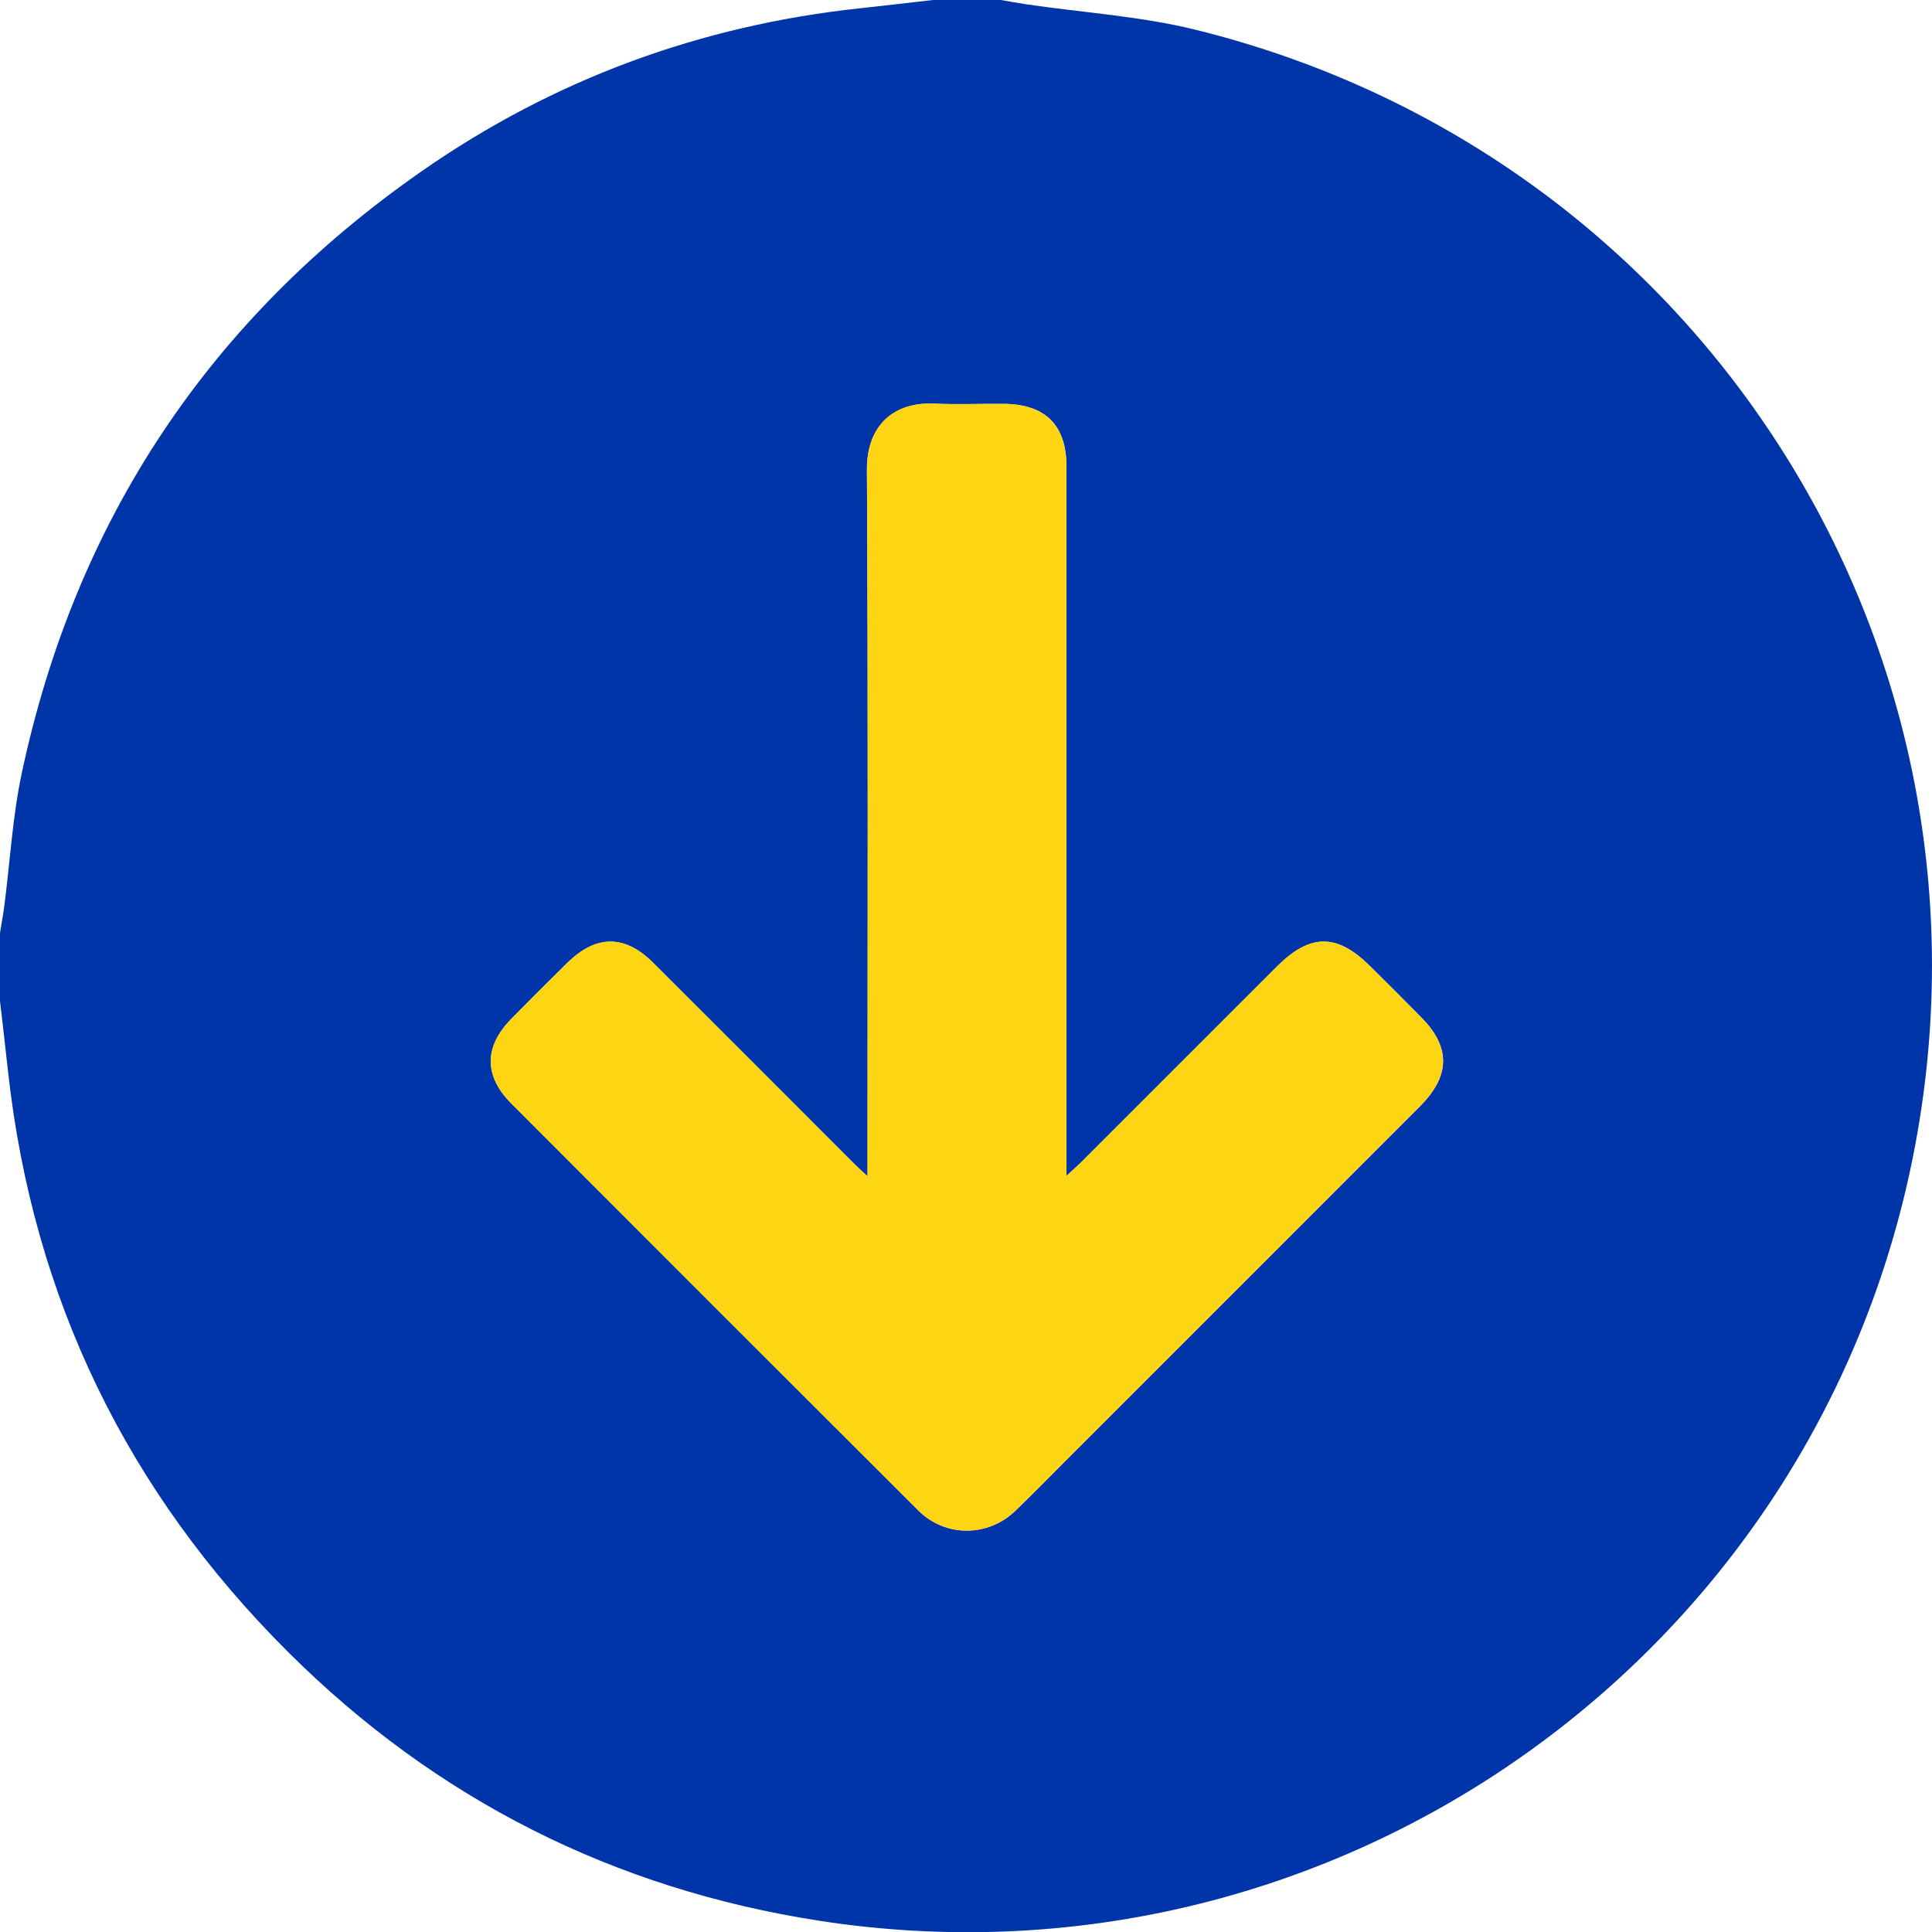 <?xml version="1.0" encoding="UTF-8"?>
<svg id="Layer_1" data-name="Layer 1" xmlns="http://www.w3.org/2000/svg" viewBox="0 0 478.47 478.52">
  <defs>
    <style>
      .cls-1 {
        fill: #fdd512;
      }

      .cls-1, .cls-2 {
        stroke-width: 0px;
      }

      .cls-2 {
        fill: #0035a9;
      }
    </style>
  </defs>
  <path class="cls-2" d="M231.05,0c5.61,0,11.23,0,16.84,0,2.12.36,4.24.77,6.38,1.08,13.97,2.05,28.23,2.93,41.87,6.3,126.07,31.14,203.87,155.31,177.04,281.89-26.23,123.76-144.85,205.77-270.18,186.43-50.92-7.86-94.99-30.08-131.54-66.46C31.54,369.51,8.2,321.56,2,265.44,1.36,259.59.67,253.74,0,247.89c0-5.61,0-11.23,0-16.84.37-2.28.79-4.56,1.09-6.86,1.41-10.93,2.02-22.03,4.31-32.77,13.37-62.67,46.52-112.45,99.08-149.05C137.13,19.63,173.45,6.29,213.06,2.04c6-.64,12-1.36,18-2.04ZM214.84,291.26c-1.46-1.33-2.17-1.92-2.82-2.57-16.75-16.75-33.47-33.54-50.26-50.26-7.05-7.02-14.15-6.96-21.26.04-4.67,4.59-9.3,9.21-13.89,13.89-6.71,6.83-6.79,14.1,0,20.9,33.58,33.66,67.2,67.28,100.86,100.85,6.64,6.62,17.21,6.58,23.96.08,4.38-4.22,8.62-8.57,12.92-12.87,29.1-29.1,58.21-58.19,87.29-87.31,7.53-7.54,7.65-14.59.46-21.93-4.26-4.34-8.57-8.62-12.89-12.9-8.12-8.04-14.76-8-22.94.17-16.1,16.08-32.19,32.19-48.28,48.27-1.05,1.05-2.17,2.02-3.87,3.6v-5.84c0-56.59,0-113.17,0-169.76,0-10.29-5.14-15.48-15.46-15.59-5.77-.06-11.55.21-17.3-.06-9.6-.45-16.72,4.97-16.65,16.47.32,56.27.15,112.55.15,168.82,0,1.68,0,3.37,0,6.01Z"/>
  <path class="cls-1" d="M214.84,291.26c0-2.64,0-4.32,0-6.01,0-56.27.18-112.55-.15-168.82-.07-11.5,7.05-16.92,16.65-16.47,5.75.27,11.53,0,17.3.06,10.32.11,15.46,5.31,15.46,15.59,0,56.59,0,113.17,0,169.76v5.84c1.7-1.58,2.82-2.55,3.87-3.6,16.1-16.09,32.18-32.19,48.28-48.27,8.18-8.17,14.82-8.21,22.94-.17,4.32,4.28,8.63,8.56,12.89,12.9,7.19,7.33,7.07,14.39-.46,21.93-29.08,29.12-58.19,58.21-87.29,87.31-4.3,4.3-8.54,8.65-12.92,12.87-6.75,6.5-17.32,6.54-23.96-.08-33.66-33.58-67.28-67.2-100.86-100.85-6.79-6.8-6.7-14.07,0-20.9,4.59-4.67,9.22-9.29,13.89-13.89,7.11-6.99,14.21-7.06,21.26-.04,16.79,16.72,33.51,33.51,50.26,50.26.65.65,1.36,1.24,2.82,2.57Z"/>
</svg>